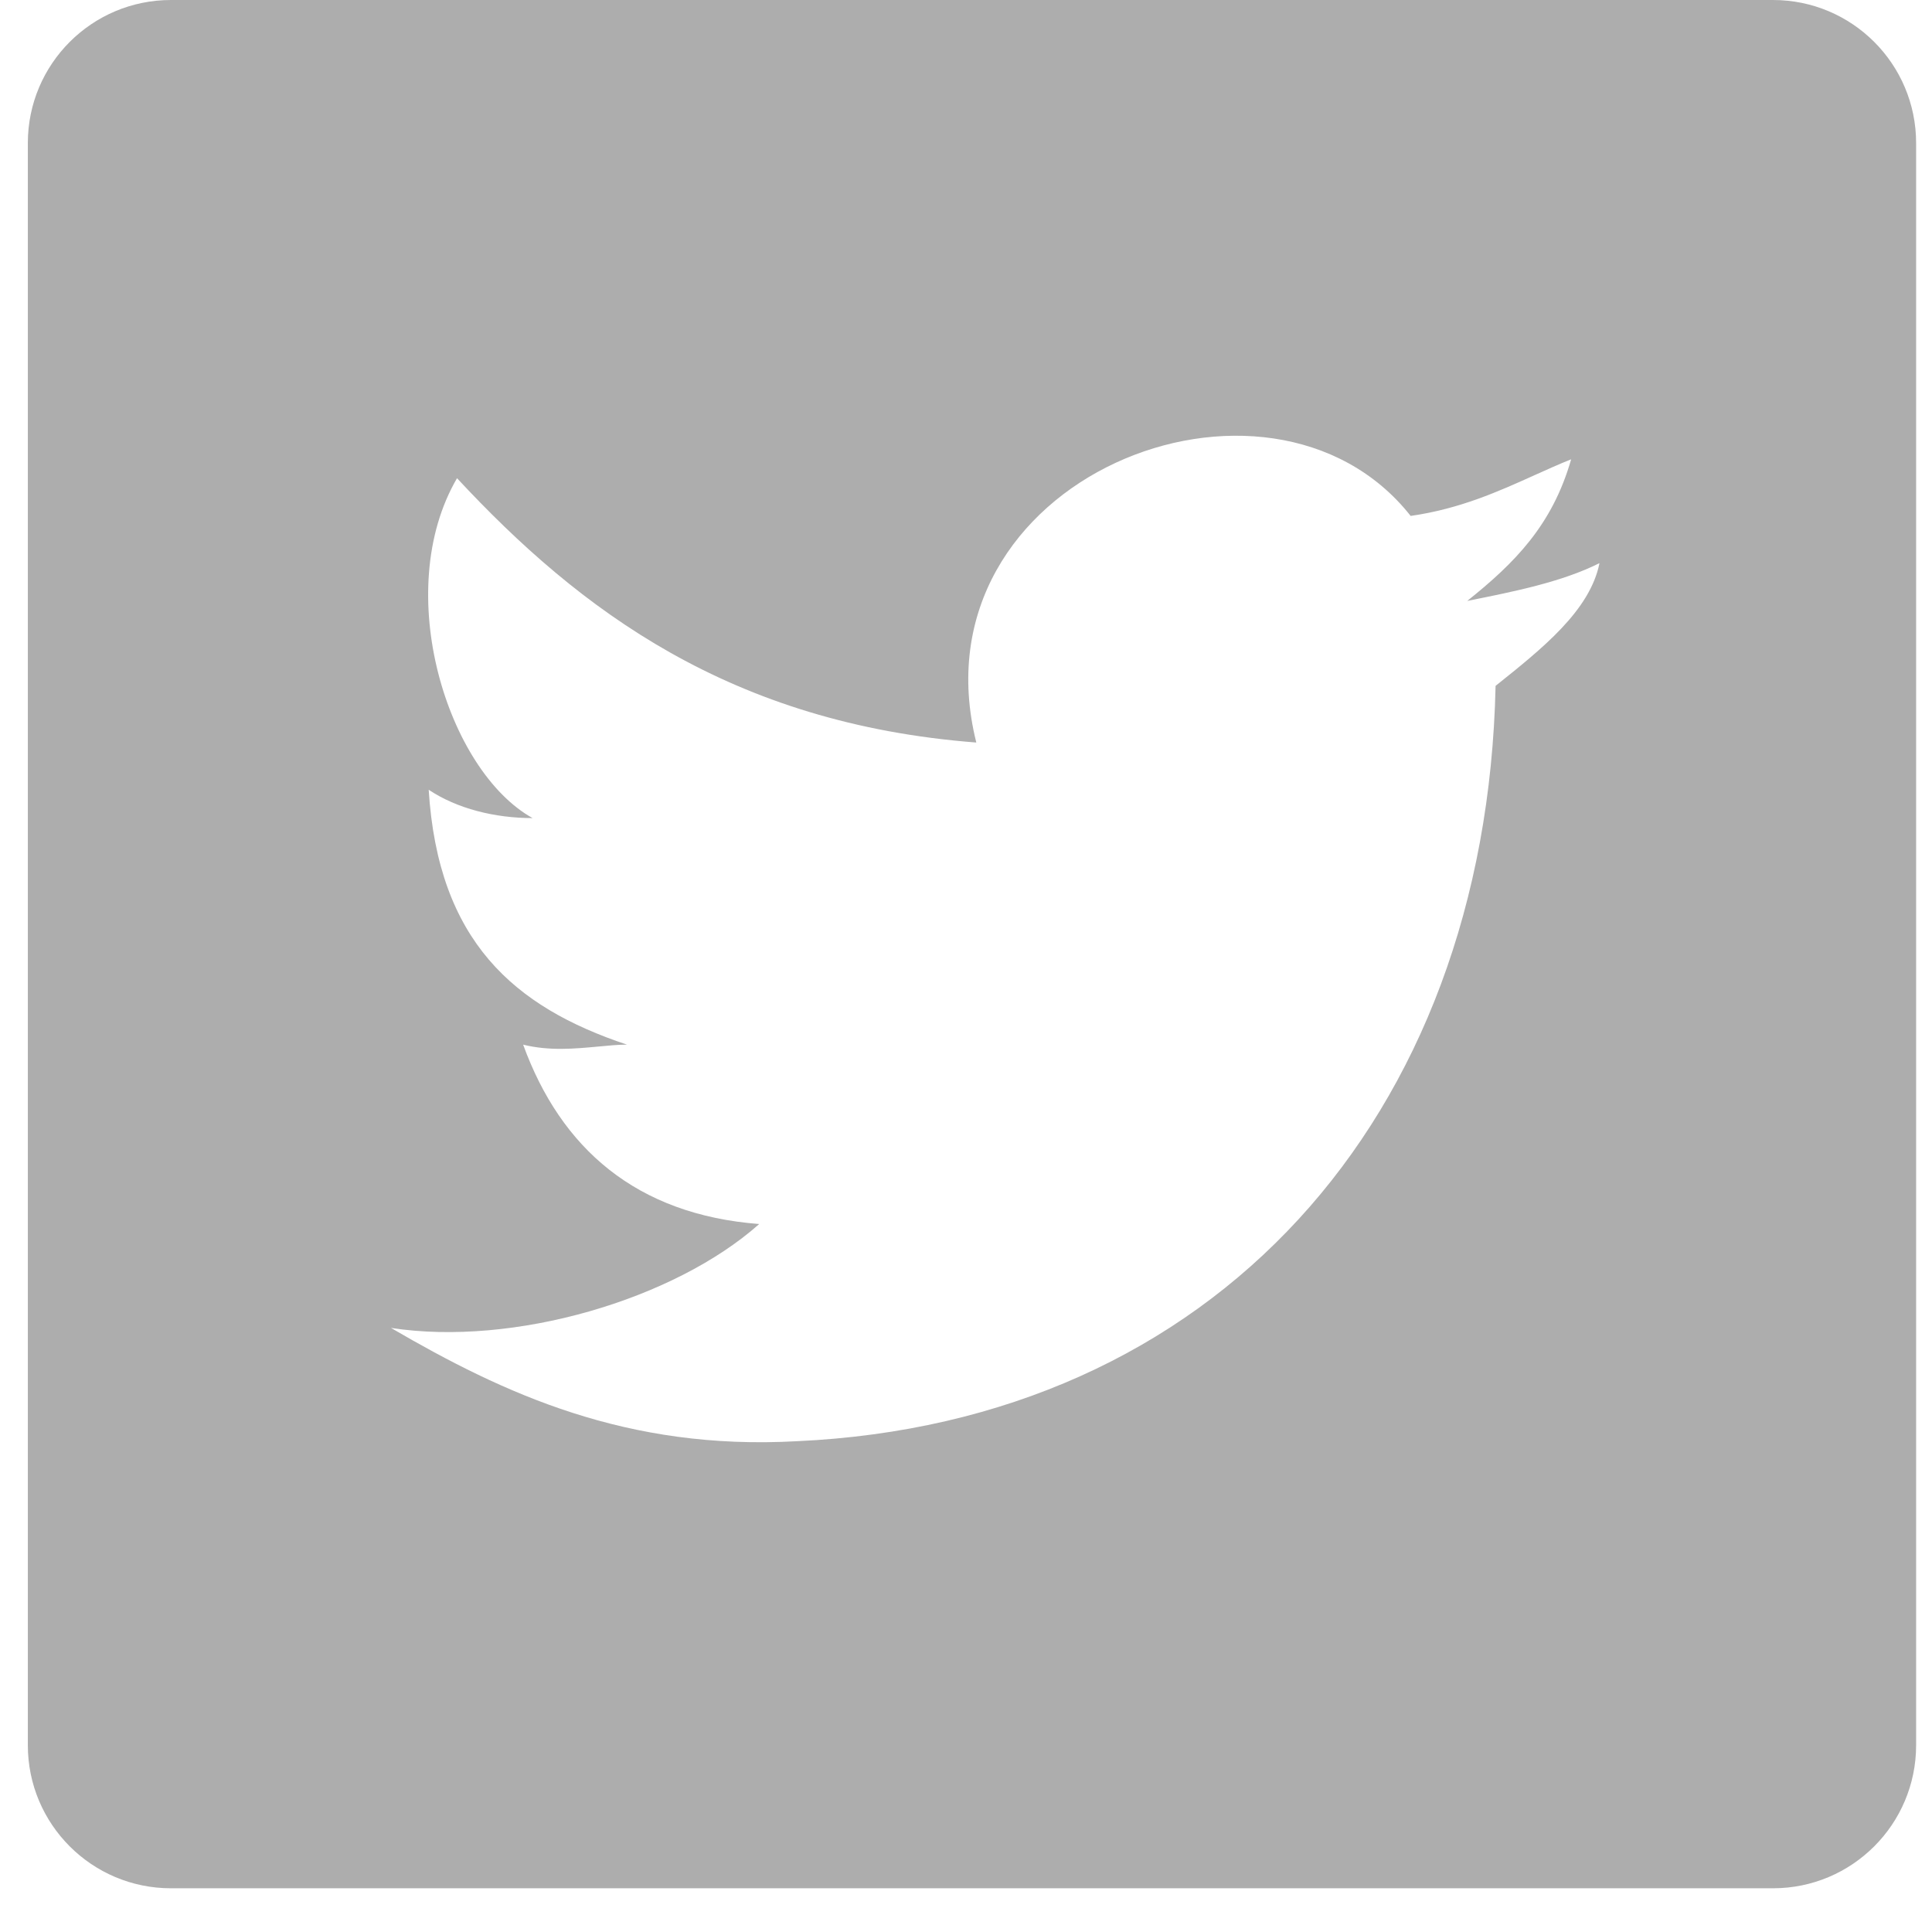 <svg width="27" height="27" viewBox="0 0 27 27" fill="none" xmlns="http://www.w3.org/2000/svg">
<path fill-rule="evenodd" clip-rule="evenodd" d="M2.389 0C1.284 0 0.389 0.895 0.389 2V24.389C0.389 25.494 1.284 26.389 2.389 26.389H24.778C25.883 26.389 26.778 25.494 26.778 24.389V2C26.778 0.895 25.883 0 24.778 0H2.389ZM11.137 20.141C16.943 19.877 20.769 15.655 20.901 9.585C21.561 9.058 22.221 8.53 22.353 7.87C21.825 8.134 21.165 8.266 20.505 8.398L20.505 8.398C21.165 7.87 21.693 7.342 21.957 6.419C21.788 6.486 21.619 6.563 21.445 6.641C20.942 6.868 20.401 7.112 19.714 7.21C17.735 4.703 12.721 6.683 13.644 10.377C10.214 10.113 8.103 8.53 6.387 6.683C5.464 8.266 6.255 10.773 7.443 11.433C6.915 11.433 6.387 11.301 5.991 11.037C6.123 13.148 7.179 14.072 8.762 14.599C8.639 14.599 8.503 14.612 8.358 14.626C8.037 14.656 7.674 14.69 7.311 14.599C7.839 16.051 8.894 16.974 10.61 17.106C9.422 18.162 7.179 18.822 5.464 18.558C7.047 19.481 8.762 20.273 11.137 20.141Z" fill="#323232" fill-opacity="0.4"/>
</svg>
